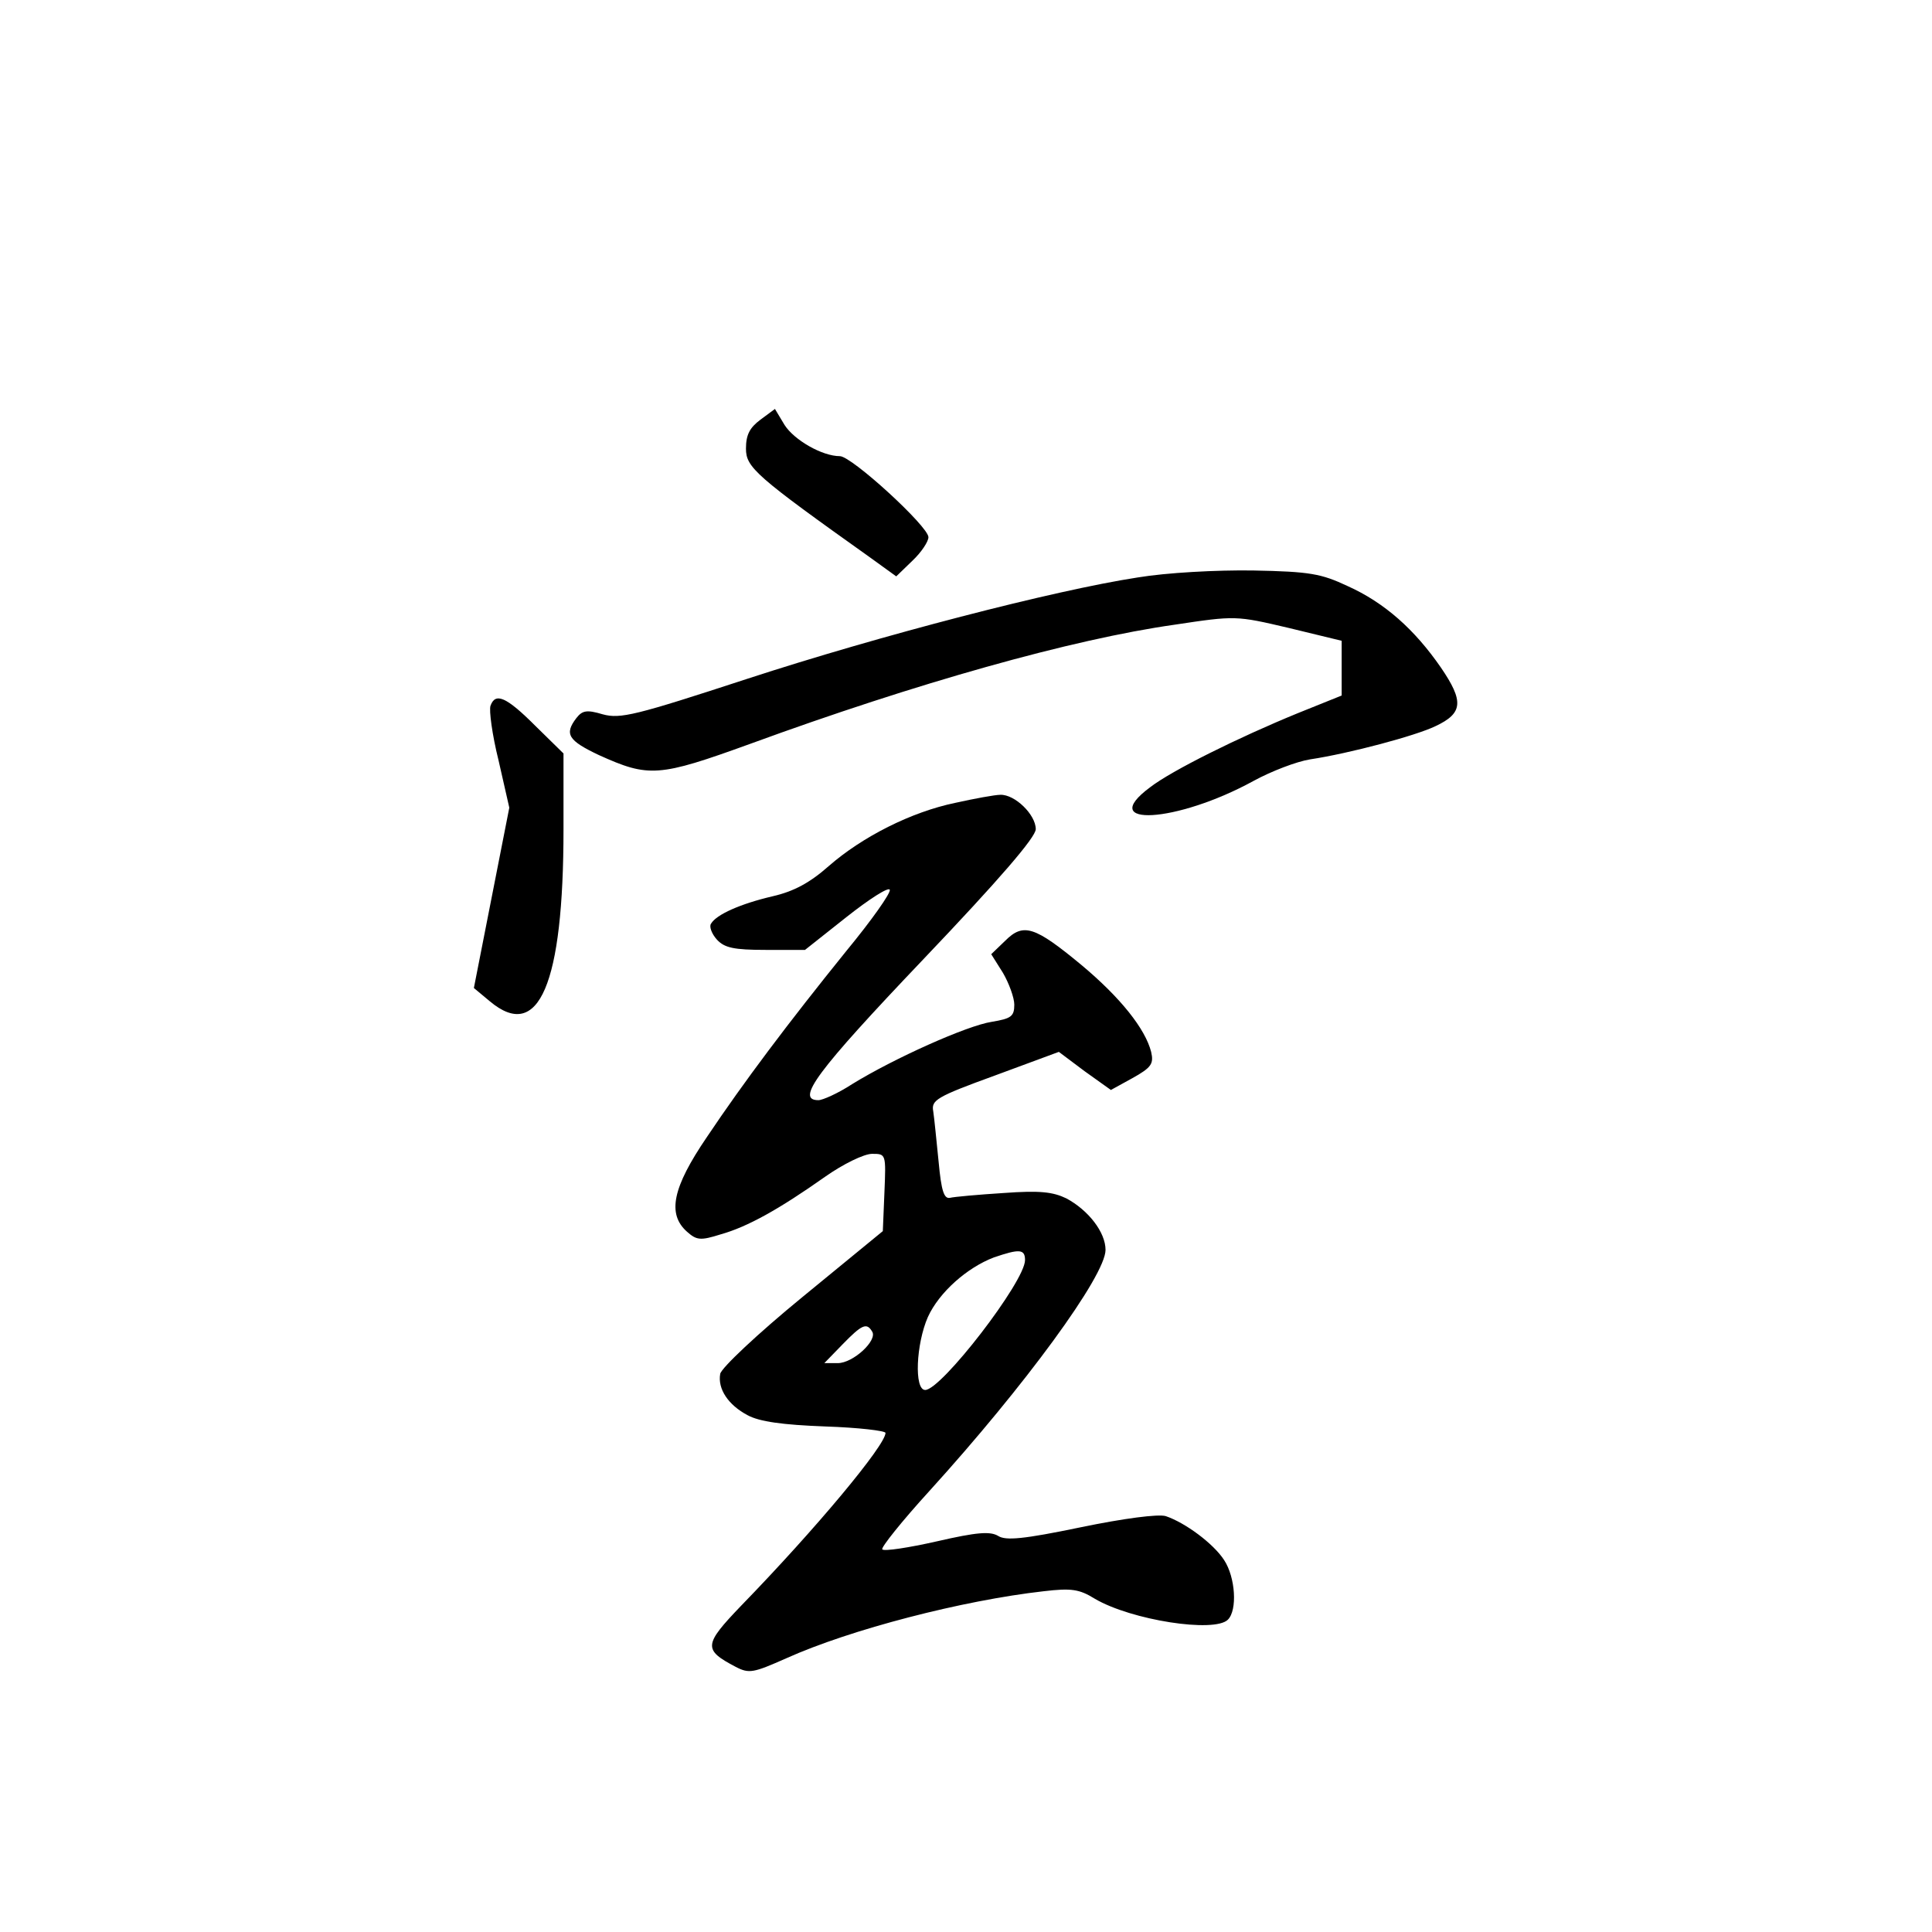<?xml version="1.0" standalone="no"?>
<!DOCTYPE svg PUBLIC "-//W3C//DTD SVG 20010904//EN"
 "http://www.w3.org/TR/2001/REC-SVG-20010904/DTD/svg10.dtd">
<svg version="1.0" xmlns="http://www.w3.org/2000/svg"
 width="360pt" height="360pt" viewBox="0 0 360 360"
 preserveAspectRatio="xMidYMid meet">
<g transform="translate(0,360) scale(0.1,-0.1)"
fill="#000000" stroke="none">
<path d="M1417 2818 c-20 -15 -27 -28 -27 -54 0 -35 18 -51 233 -204 l47 -34
30 29 c17 16 30 36 30 44 0 20 -143 151 -165 151 -33 0 -85 30 -103 58 l-18
30 -27 -20z"/>
<path d="M2120 2524 c-156 -24 -480 -108 -728 -189 -208 -68 -236 -75 -269
-66 -30 9 -38 7 -49 -7 -23 -30 -15 -42 42 -69 93 -42 111 -41 282 21 309 113
600 195 791 222 113 17 114 17 212 -6 l99 -24 0 -51 0 -51 -82 -33 c-110 -45
-235 -107 -275 -138 -101 -75 49 -67 193 12 33 18 80 36 105 40 73 11 197 44
234 62 51 24 53 46 10 109 -49 71 -105 121 -174 152 -49 23 -70 27 -176 29
-68 1 -161 -4 -215 -13z"/>
<path d="M914 2285 c-3 -8 3 -54 15 -102 l20 -88 -33 -168 -33 -168 30 -25
c91 -76 137 32 137 321 l0 141 -53 52 c-54 54 -74 62 -83 37z"/>
<path d="M1780 2104 c-82 -17 -173 -63 -236 -118 -35 -31 -65 -47 -104 -56
-60 -14 -105 -34 -115 -51 -4 -5 1 -19 11 -30 14 -15 31 -19 91 -19 l73 0 77
61 c43 34 79 57 81 51 2 -6 -34 -57 -81 -114 -109 -135 -191 -244 -260 -347
-64 -94 -74 -143 -37 -176 18 -16 25 -17 63 -5 50 14 109 47 194 107 34 24 73
43 88 43 26 0 26 0 23 -72 l-3 -72 -150 -123 c-83 -68 -151 -132 -153 -143 -5
-28 15 -58 51 -77 22 -12 65 -18 145 -21 61 -2 112 -8 112 -12 0 -23 -130
-179 -269 -322 -70 -73 -71 -82 -10 -114 25 -13 33 -11 94 16 120 54 329 108
480 125 51 6 66 4 95 -14 68 -40 223 -64 248 -39 18 18 14 79 -7 111 -20 31
-73 70 -109 82 -14 4 -77 -4 -159 -21 -106 -22 -139 -25 -153 -16 -15 9 -40 7
-114 -10 -53 -12 -99 -19 -102 -15 -3 3 36 52 88 109 178 196 328 401 328 449
0 33 -32 74 -73 96 -25 12 -49 15 -117 10 -47 -3 -92 -7 -100 -9 -11 -2 -16
13 -21 67 -4 39 -8 81 -10 94 -4 21 5 27 115 67 l119 44 48 -36 49 -35 40 22
c36 20 40 27 35 49 -11 43 -57 101 -130 162 -87 72 -108 79 -142 45 l-26 -25
22 -35 c11 -19 21 -46 21 -59 0 -22 -6 -26 -42 -32 -46 -7 -182 -68 -260 -116
-26 -17 -55 -30 -63 -30 -43 0 -4 53 195 262 142 149 210 228 210 243 0 27
-39 65 -66 64 -10 0 -48 -7 -84 -15z m130 -852 c0 -40 -156 -242 -186 -242
-21 0 -17 86 5 136 21 46 73 92 123 111 47 16 58 16 58 -5z m-285 -133 c11
-16 -35 -59 -64 -59 l-25 0 34 35 c36 37 45 41 55 24z"/>
</g>
</svg>

